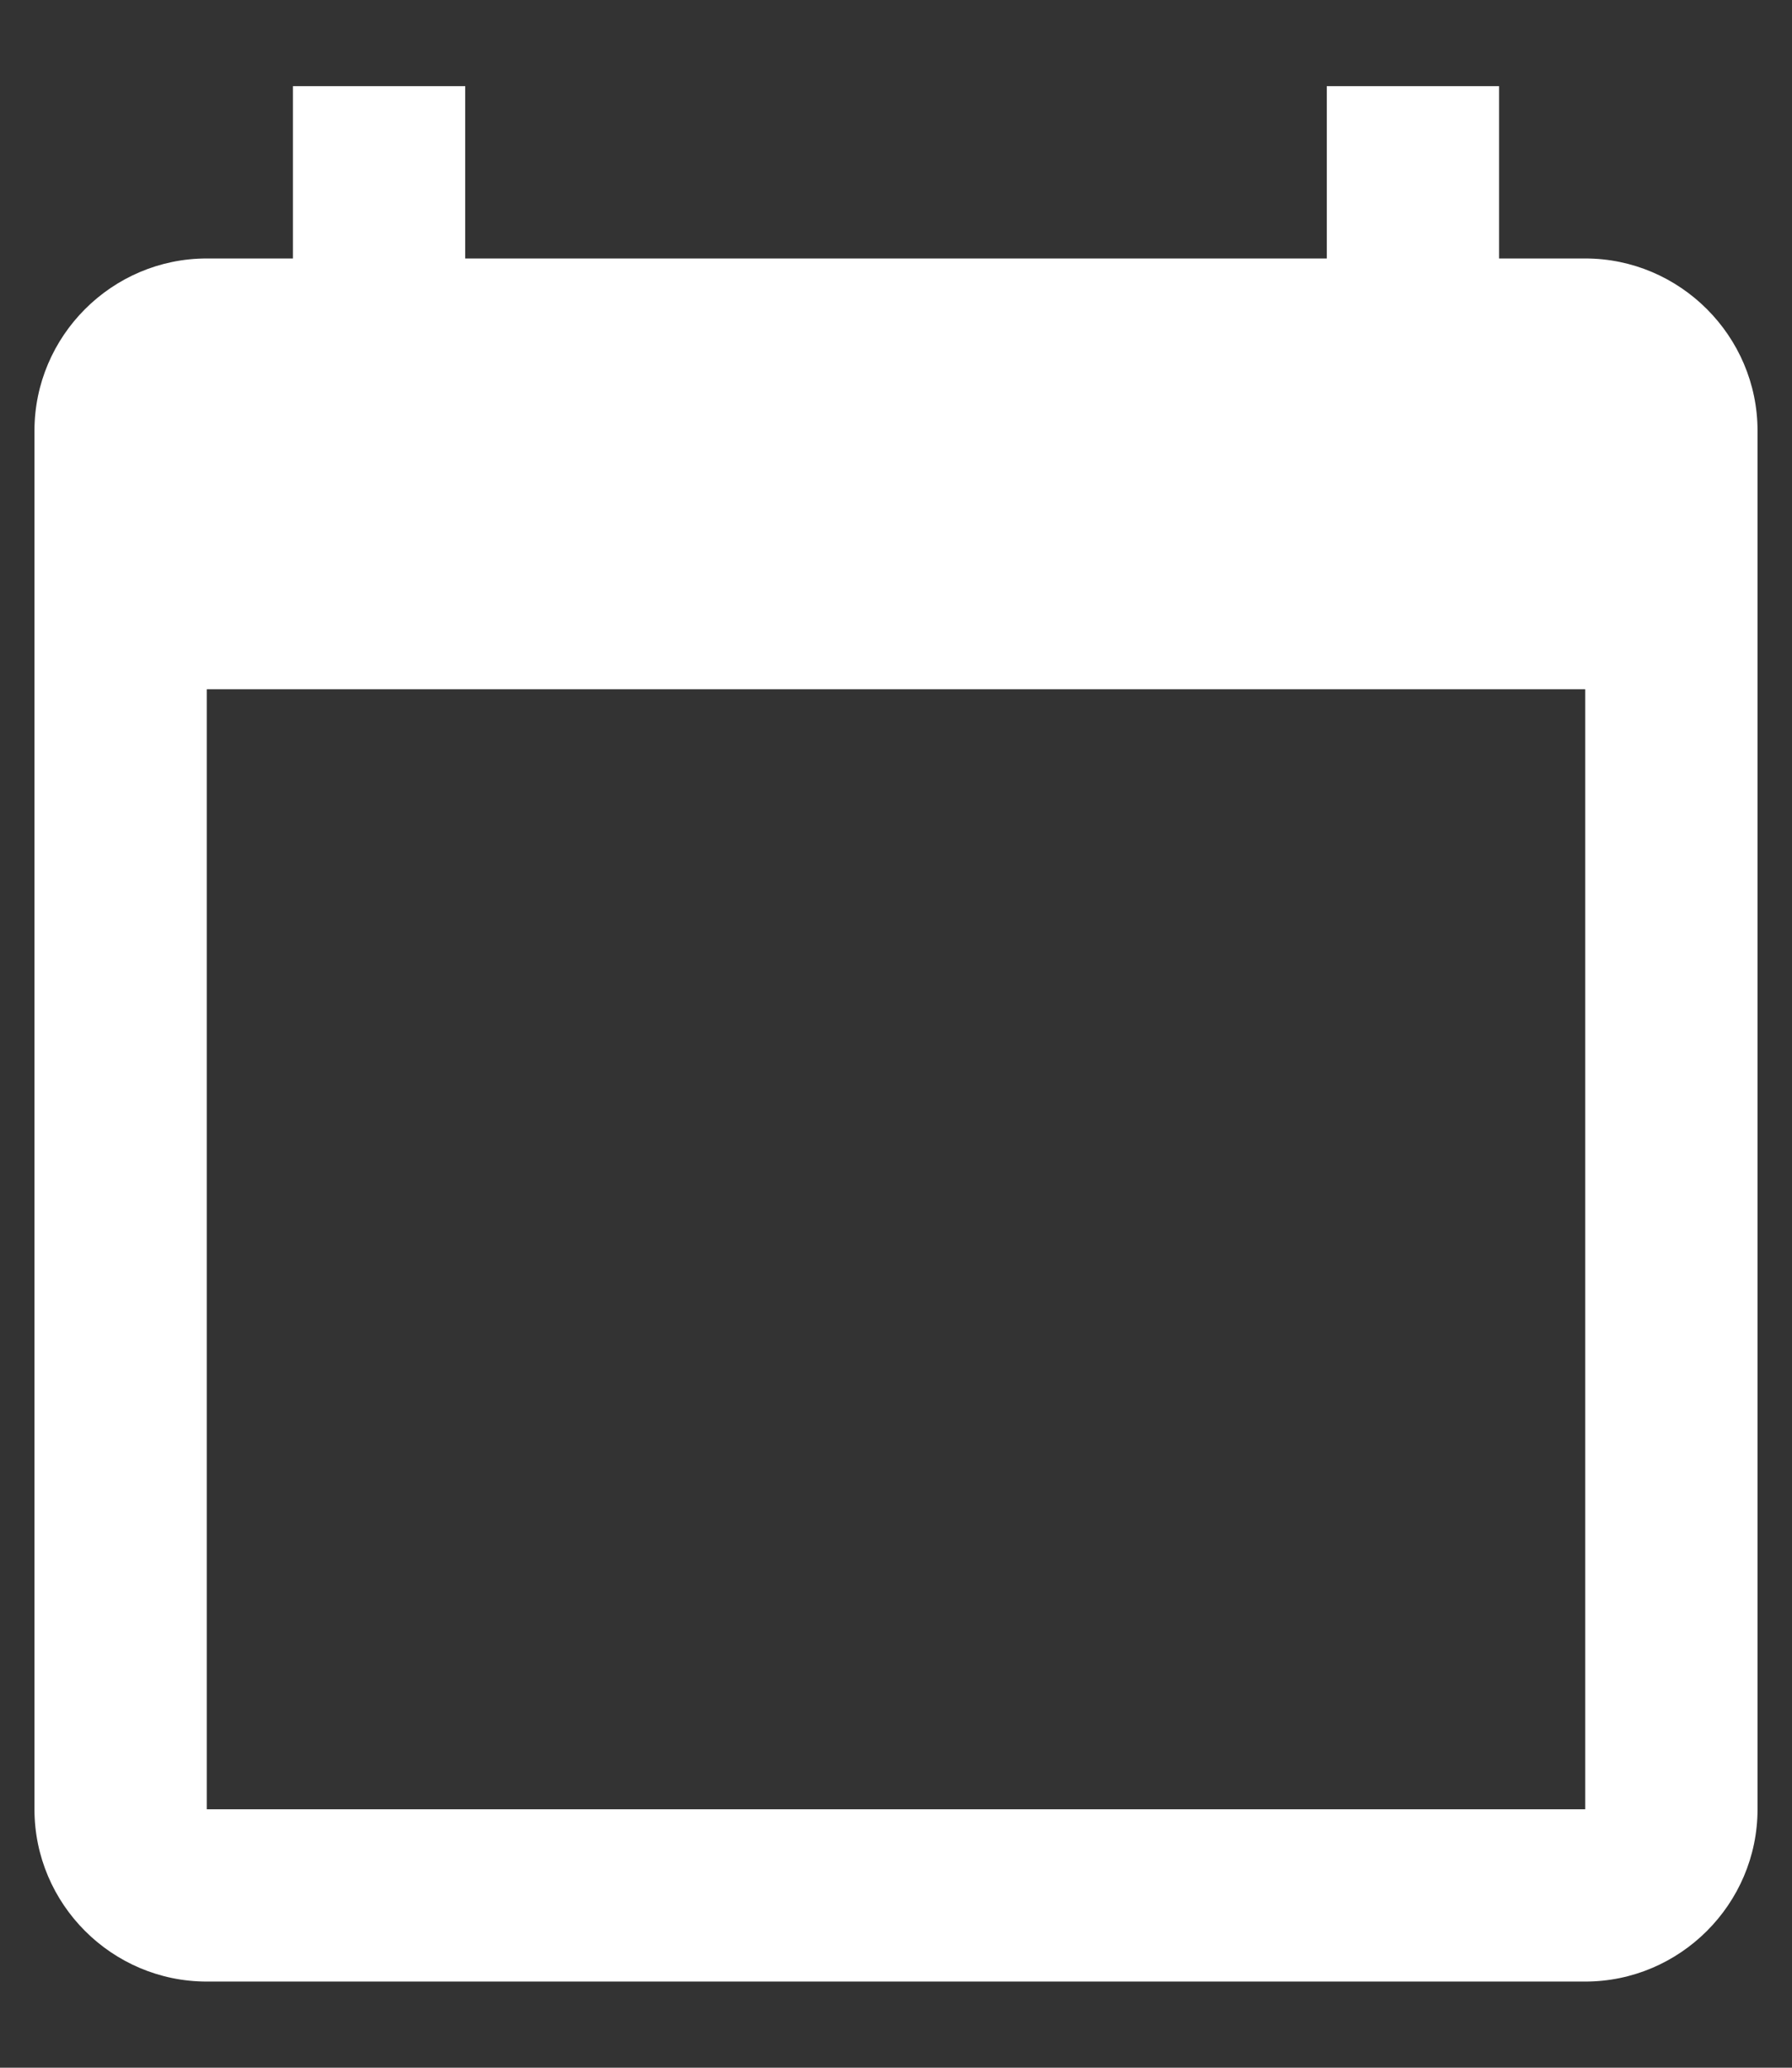 <svg width="13" height="15" viewBox="0 0 13 15" fill="none" xmlns="http://www.w3.org/2000/svg">
<rect x="0" y="0" width="13" height="15" fill="#333333" stroke="none"/>
<path d="M11.5 1.875H10.875V0.625H9.625V1.875H3.375V0.625H2.125V1.875H1.5C0.812 1.875 0.25 2.438 0.25 3.125V13.125C0.25 13.813 0.812 14.375 1.5 14.375H11.5C12.187 14.375 12.75 13.813 12.75 13.125V3.125C12.75 2.438 12.187 1.875 11.5 1.875ZM11.5 13.125H1.5V5H11.5V13.125Z" fill="white"/>
</svg>
